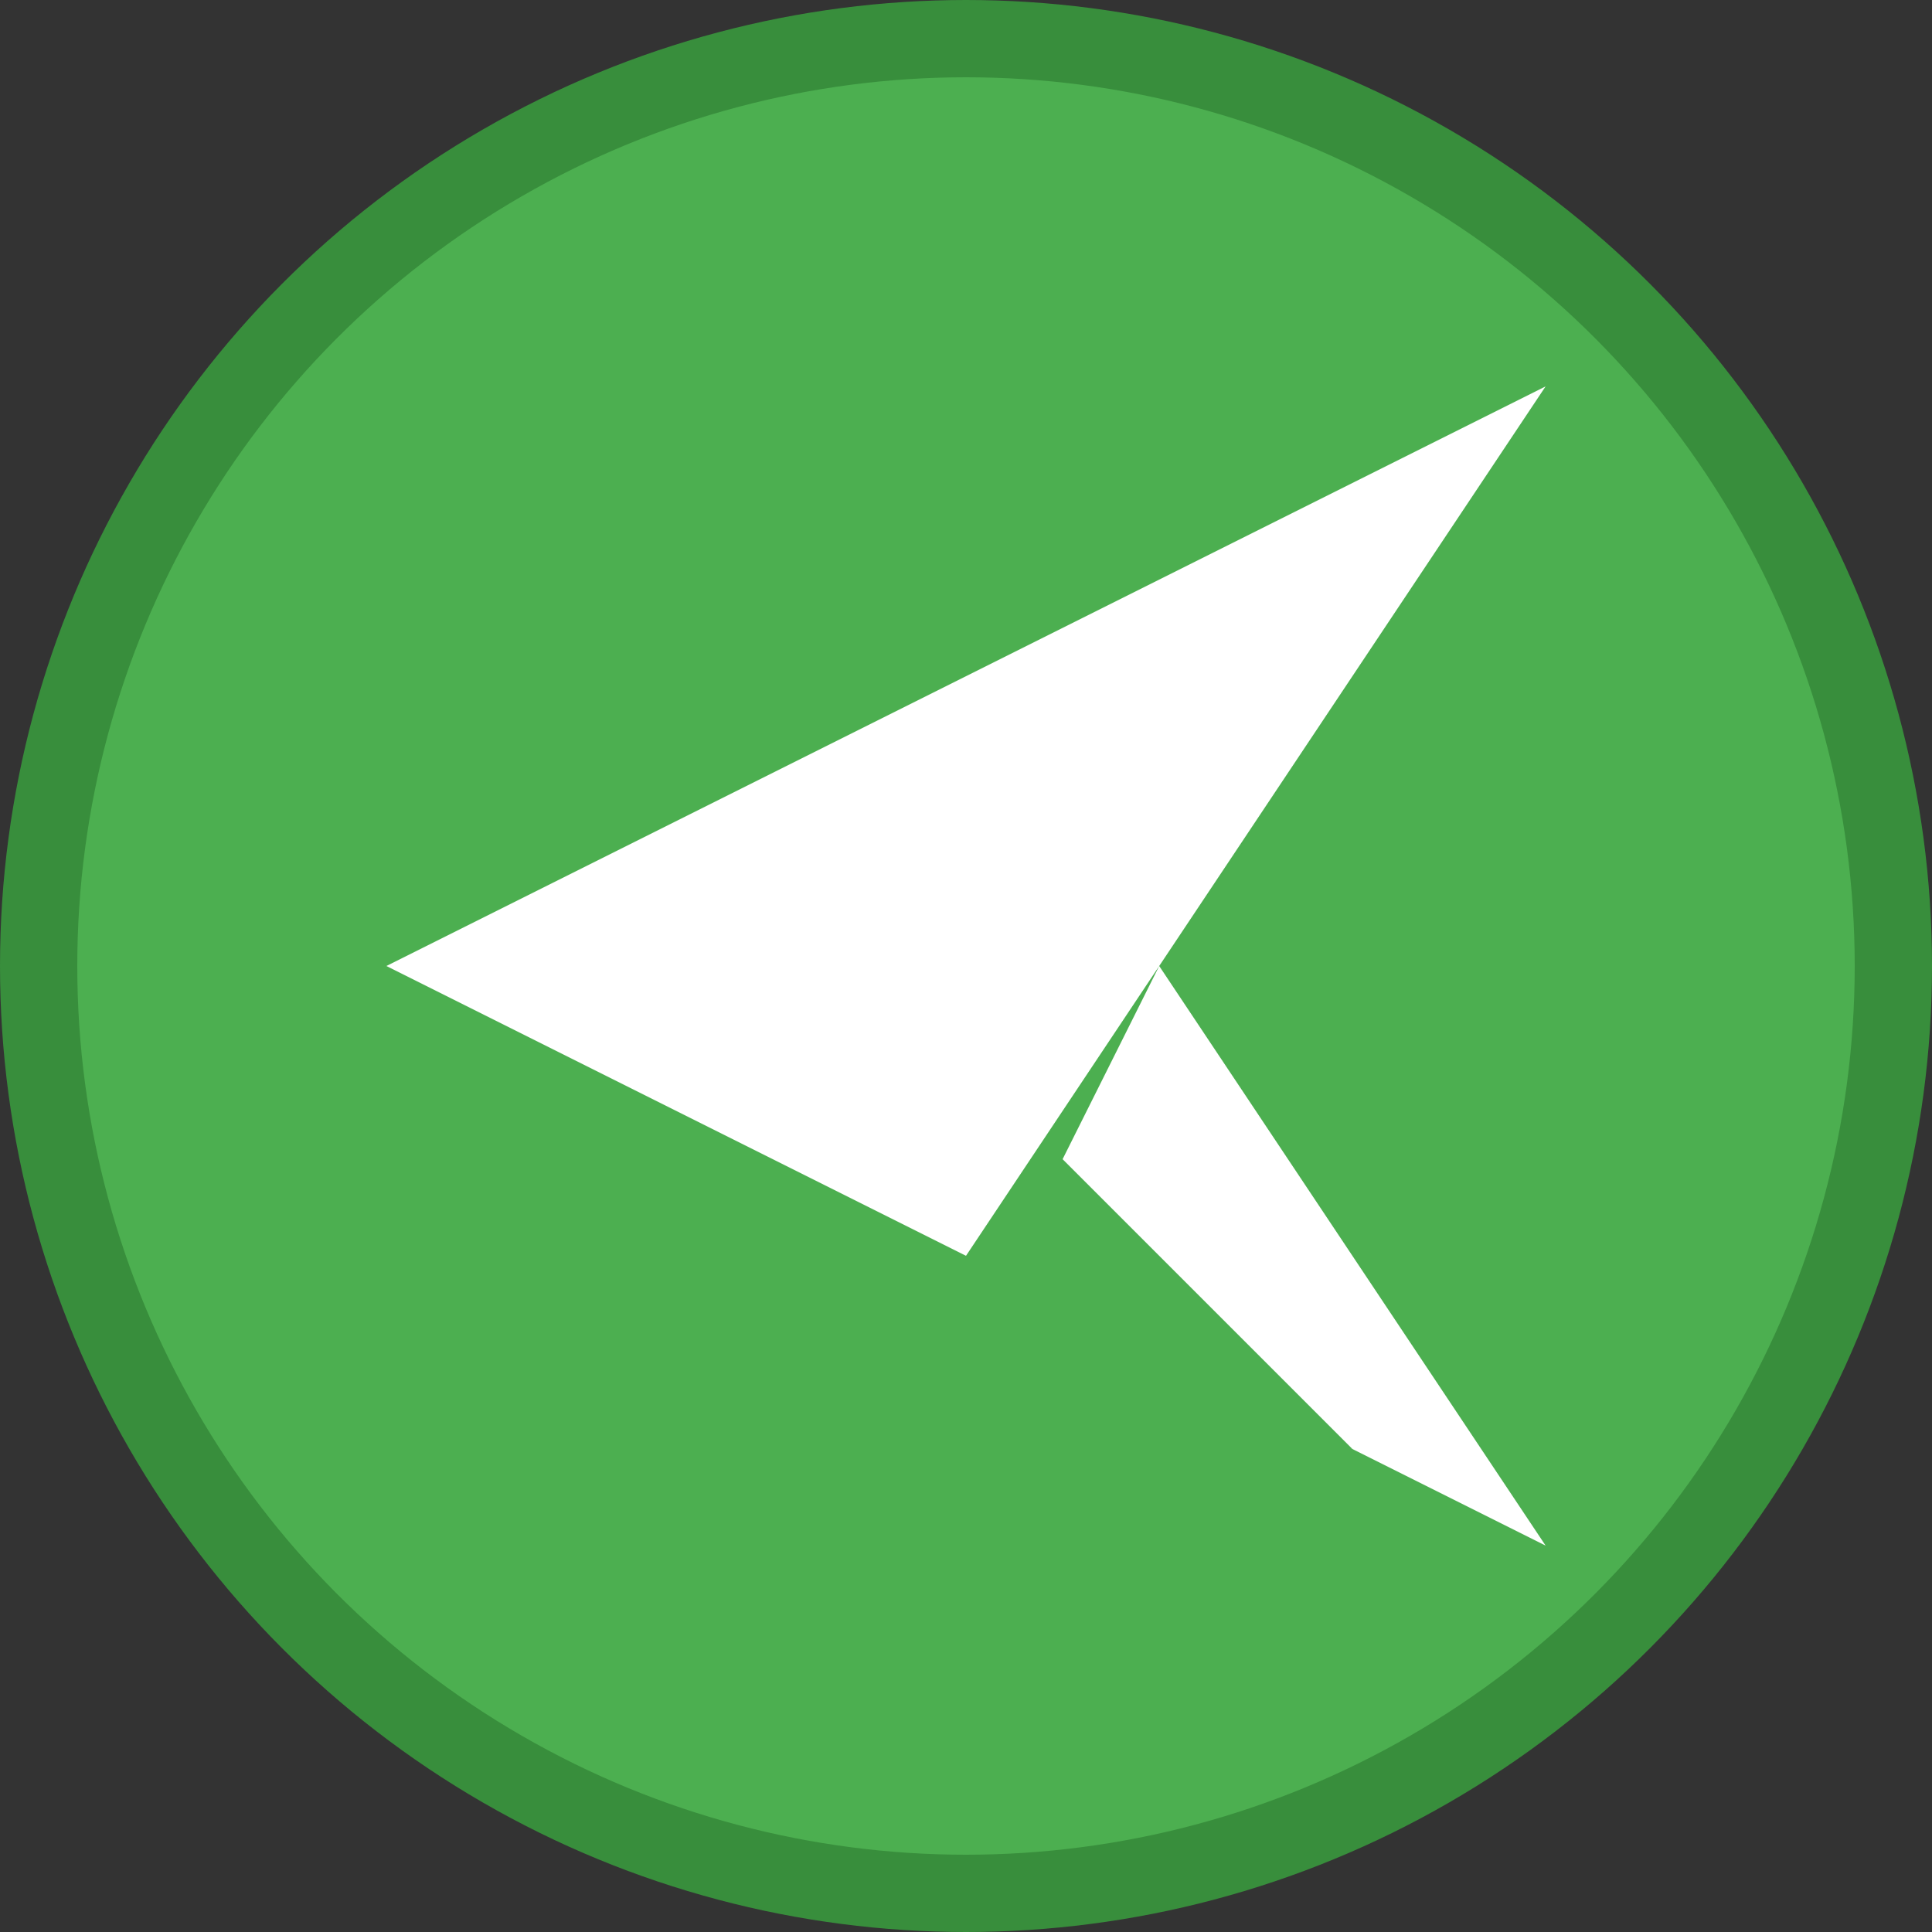<svg xmlns="http://www.w3.org/2000/svg" width="100" height="100" viewBox="0 0 100 100">
  <rect x="0" y="0" width="100" height="100" fill="#333333" stroke="none"/>
  <circle cx="50" cy="50" r="48" fill="#4CAF50" stroke="#388E3C" stroke-width="4" />
  <polygon points="20,50 80,20 60,50 80,80" fill="#FFFFFF" />
  <polygon points="60,50 55,60 70,75 50,70 40,80 60,50" fill="#4CAF50" />
</svg>
